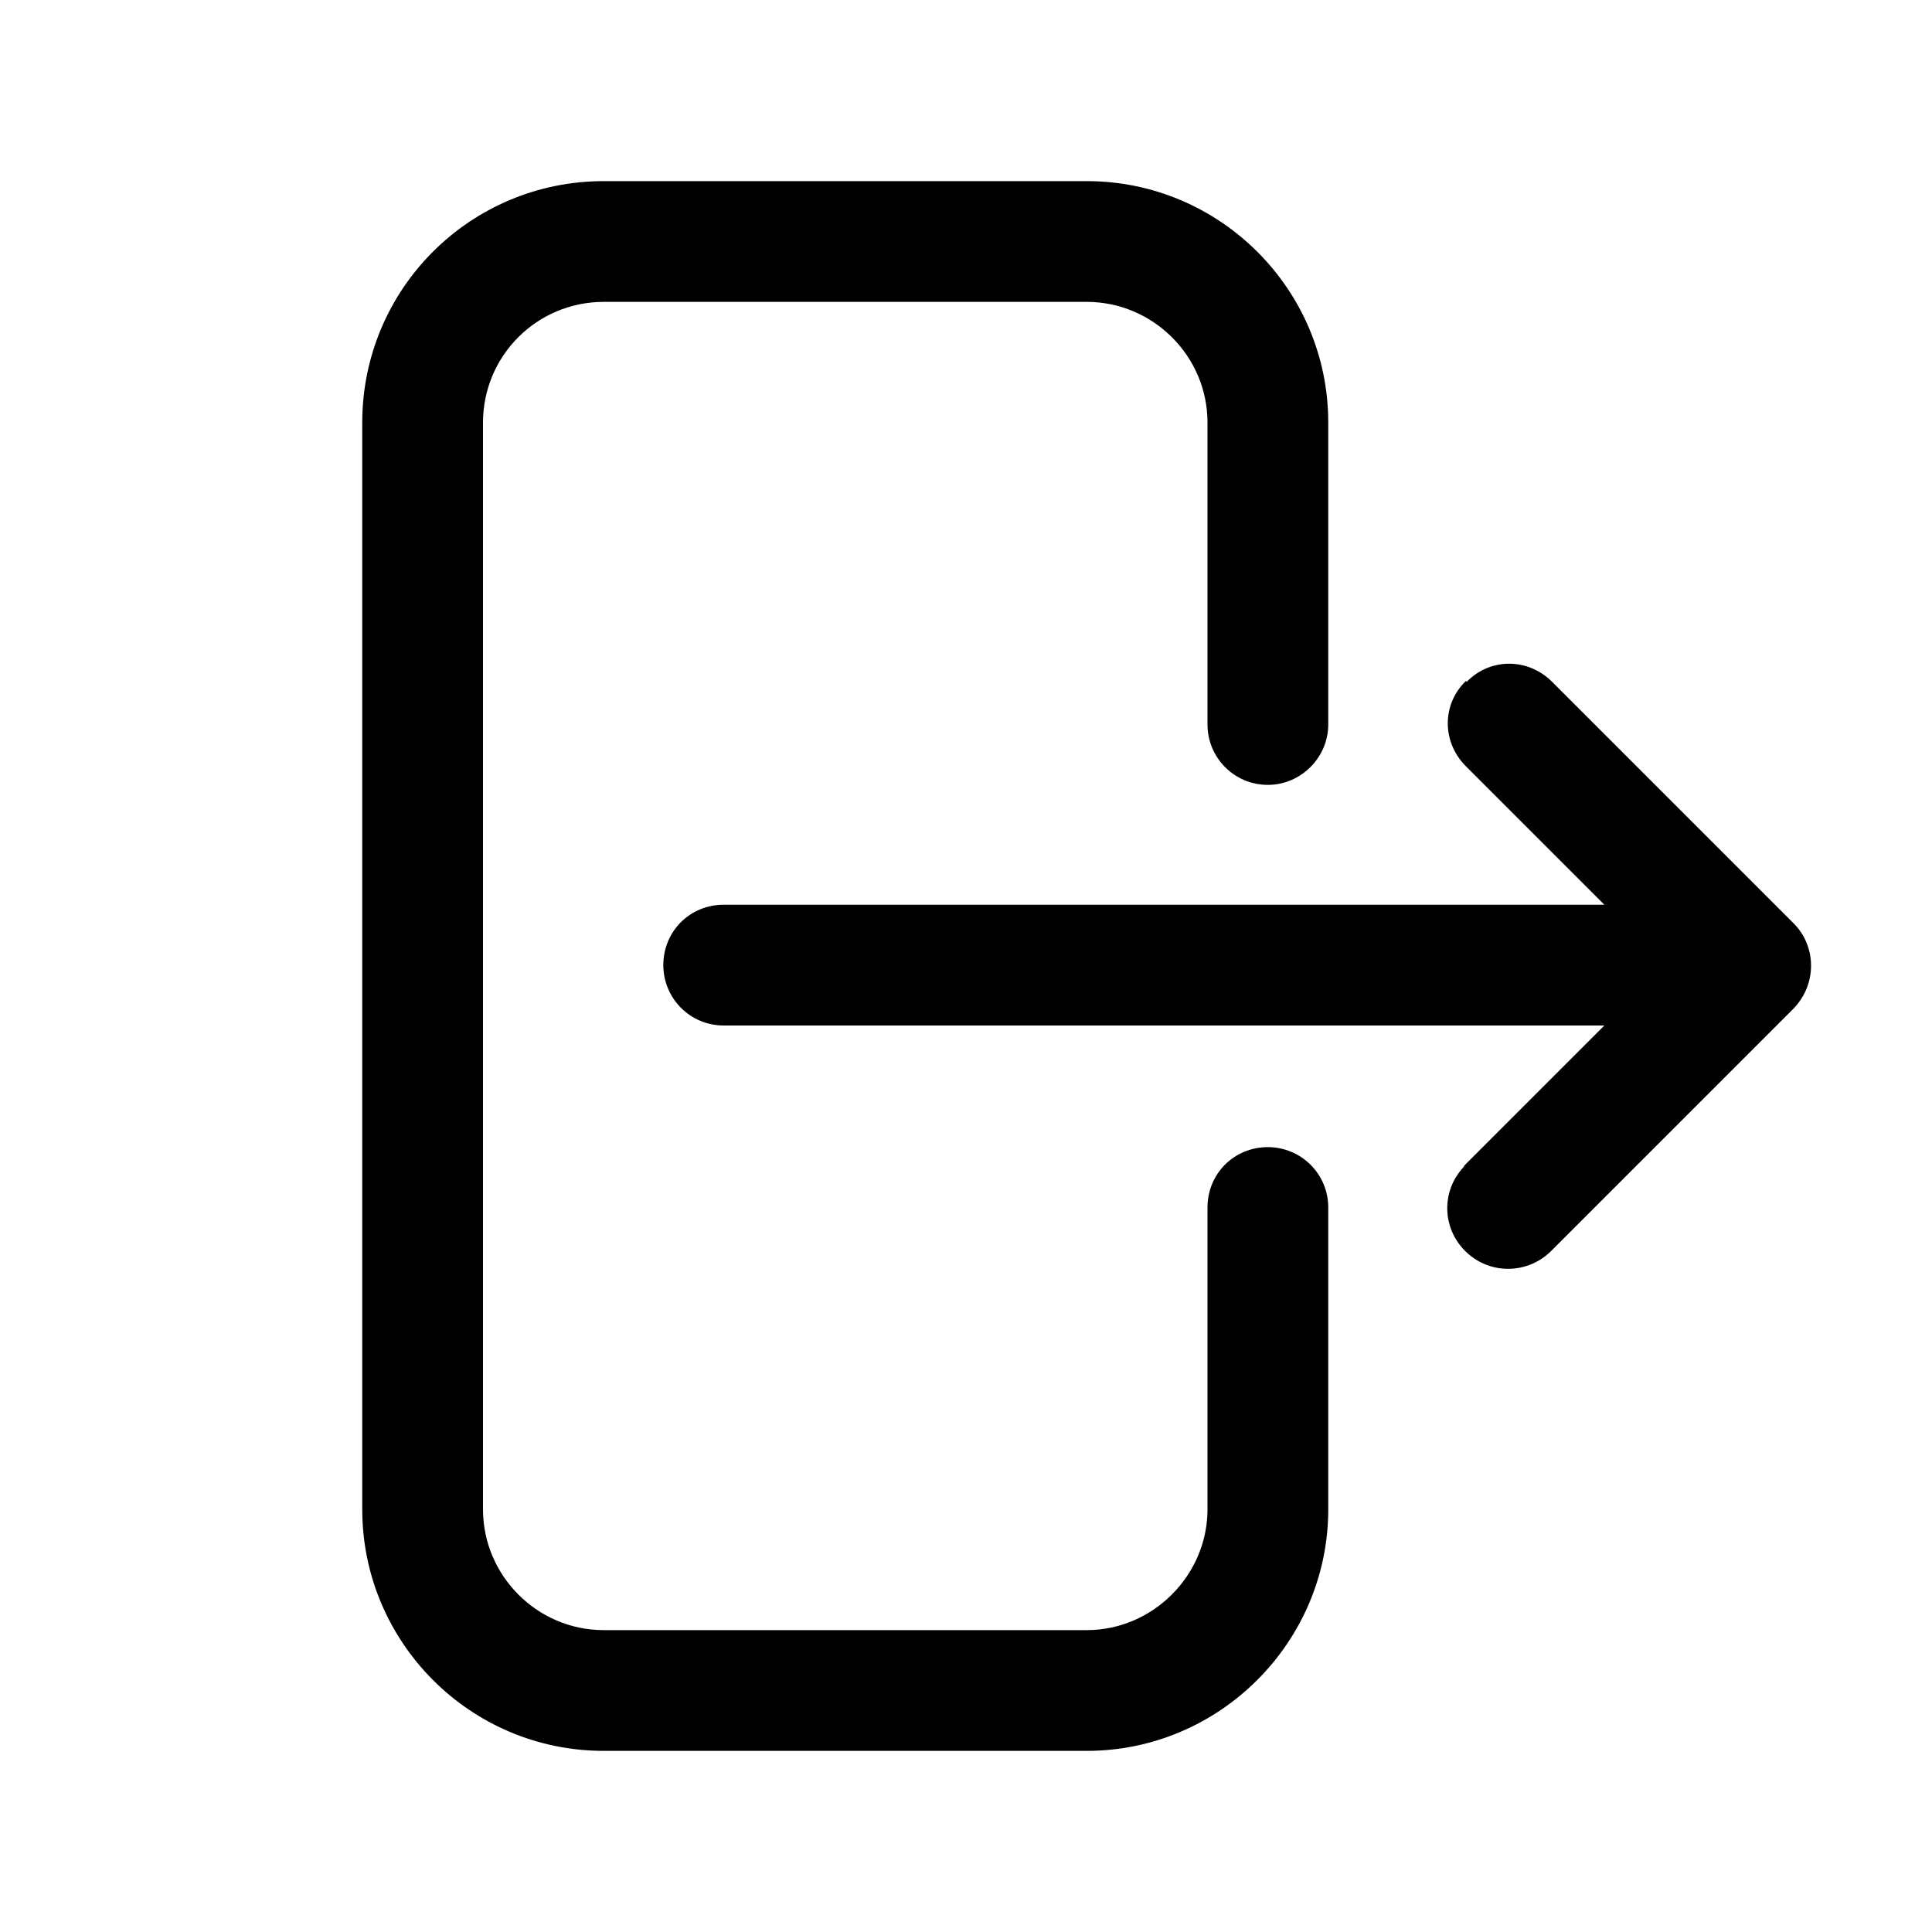<svg viewBox="0 0 24 24" xmlns="http://www.w3.org/2000/svg"><path fill-rule="evenodd" d="M7.5 3.75v0c-.83 0-1.5.67-1.5 1.5v13.5 0c0 .82.67 1.5 1.5 1.5h6v0c.82 0 1.5-.68 1.5-1.5V15v0c0-.42.33-.75.75-.75 .41 0 .75.33.75.75v3.75 0c0 1.65-1.35 3-3 3h-6v0c-1.66 0-3-1.35-3-3V5.25v0c0-1.66 1.34-3 3-3h6v0c1.65 0 3 1.34 3 3V9v0c0 .41-.34.75-.75.75 -.42 0-.75-.34-.75-.75V5.25v0c0-.83-.68-1.5-1.5-1.5h-6Zm10.72 4.72v0c.29-.3.76-.3 1.06-.001l3 3v0c.29.29.29.76 0 1.06l-3 3v0c-.29.3-.76.31-1.06.03 -.31-.29-.32-.76-.04-1.06 .01-.02.02-.03.03-.04l1.72-1.72H8.99v0c-.42 0-.75-.34-.75-.75 0-.42.33-.75.75-.75h10.94l-1.72-1.72v0c-.3-.3-.3-.77 0-1.06Z"/></svg>